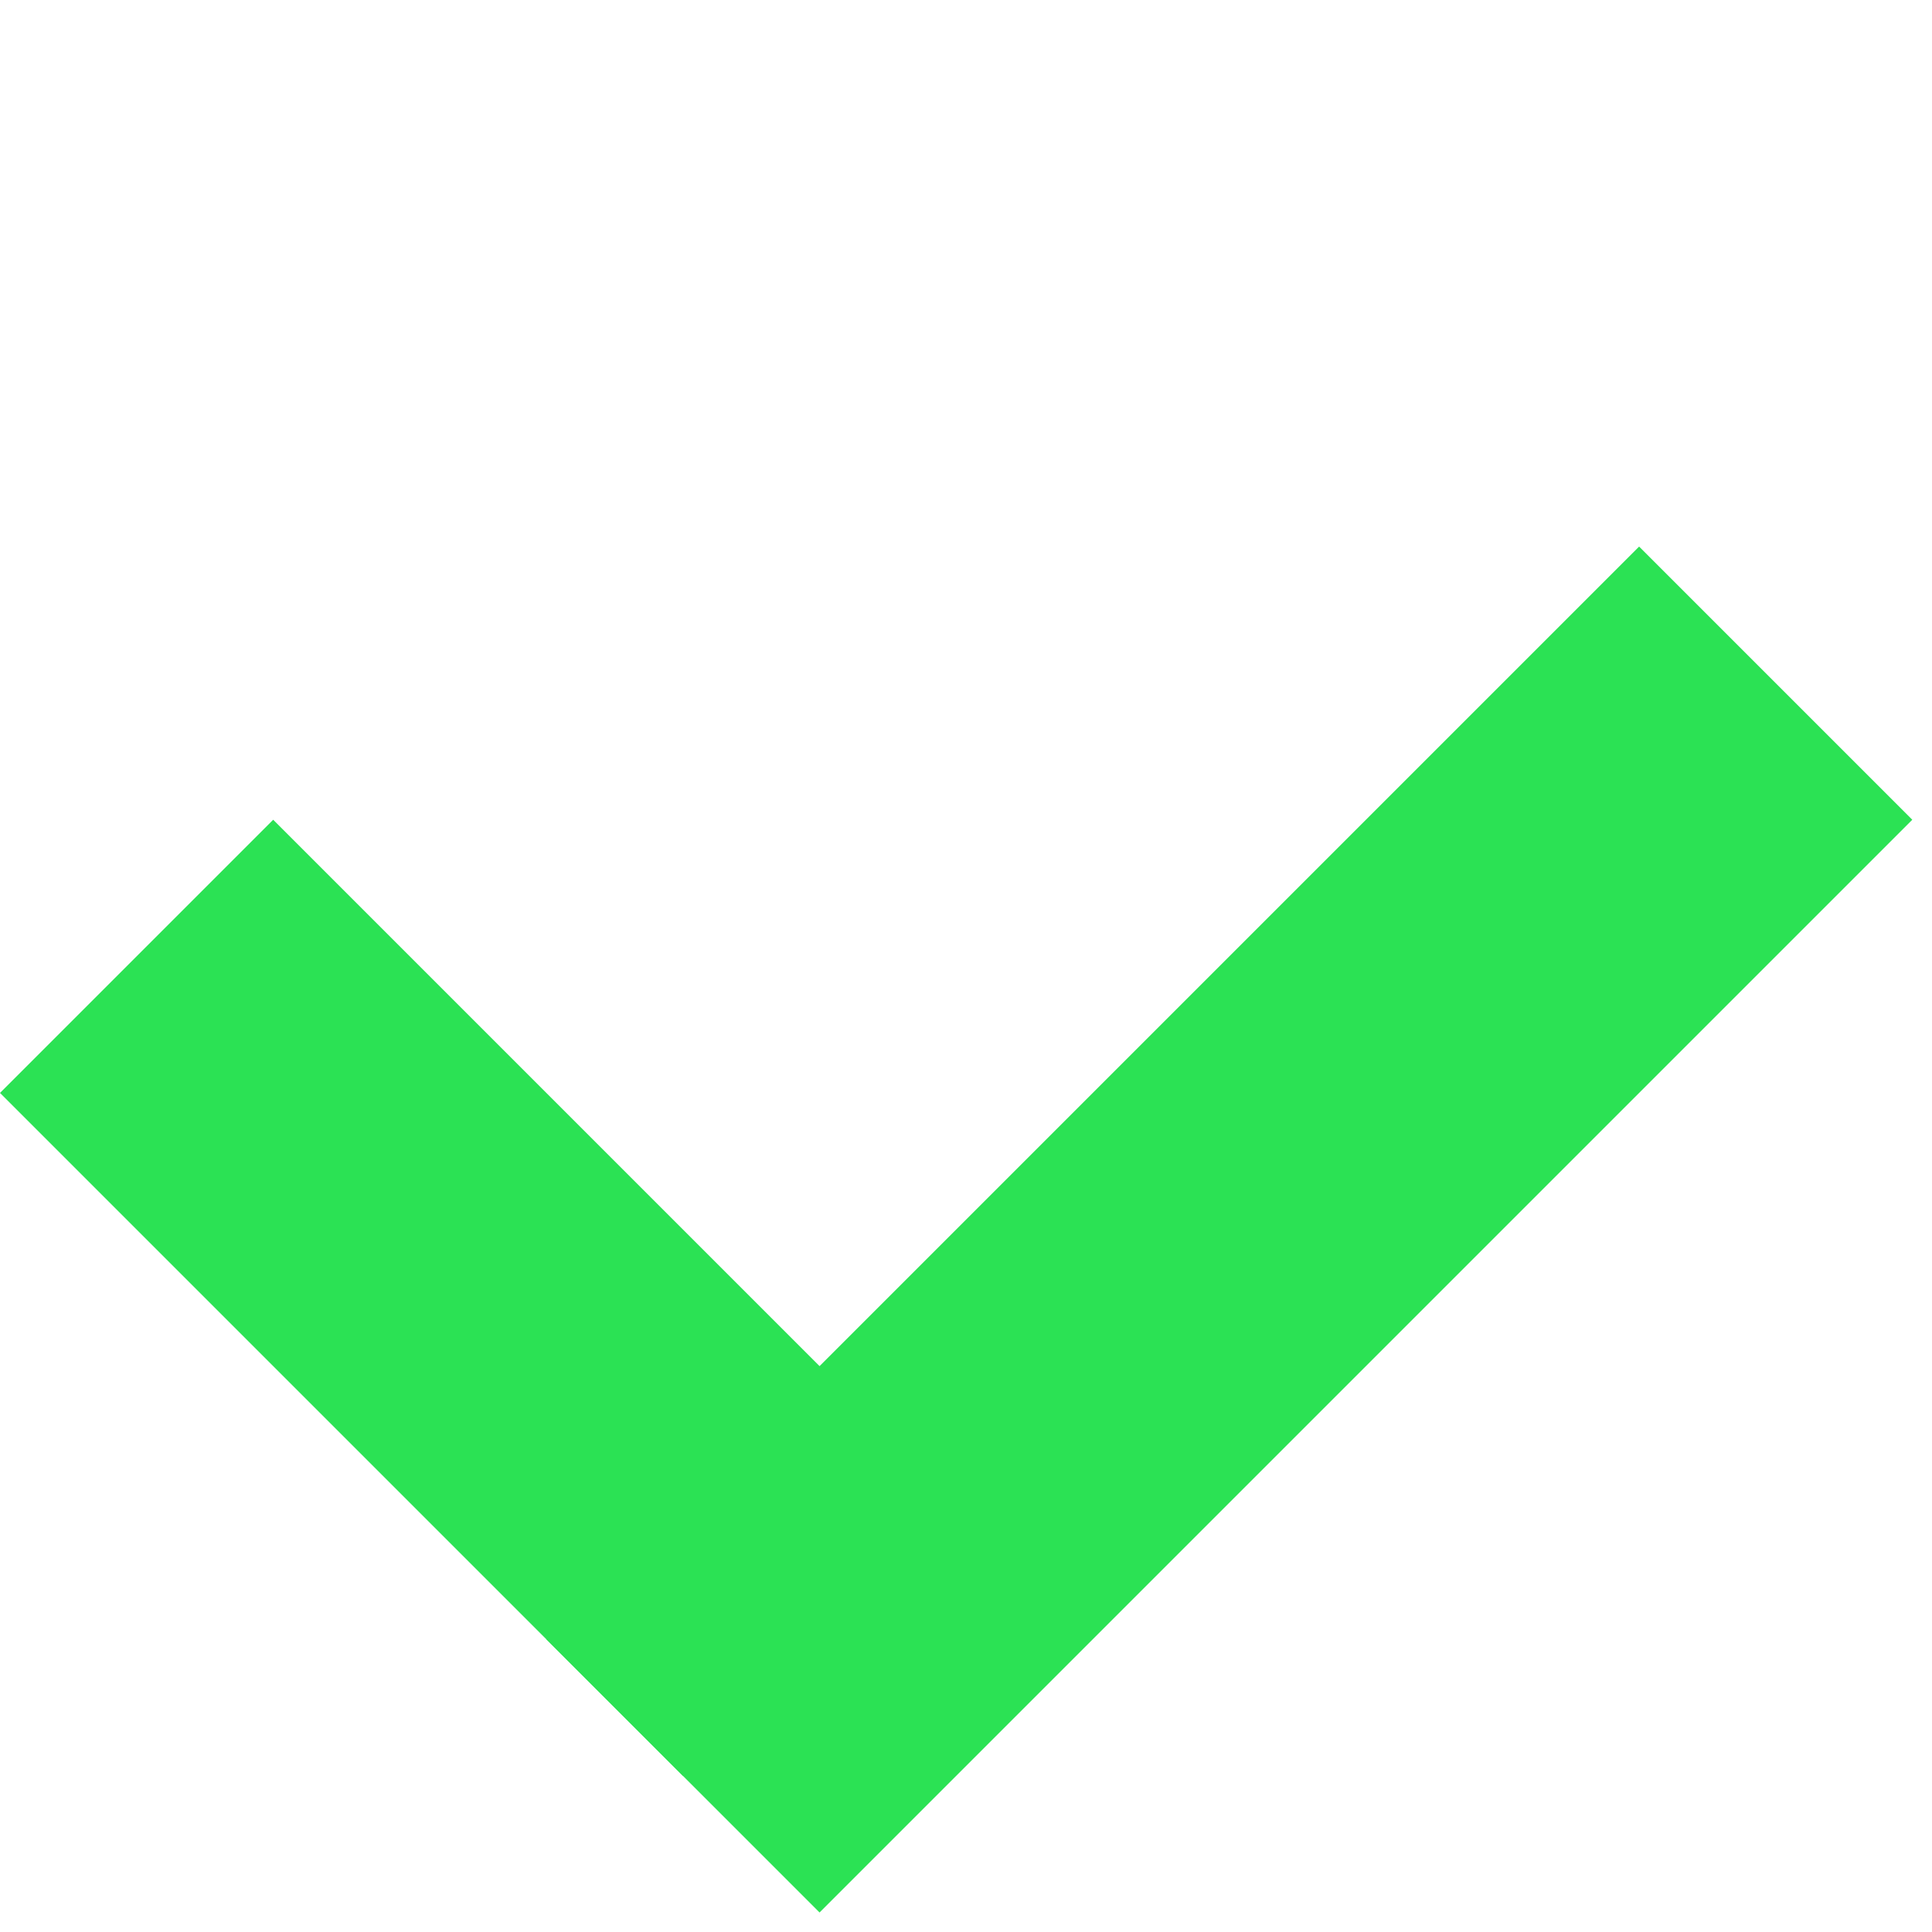 <svg width="10" height="10" viewBox="0 0 10 10" fill="none" xmlns="http://www.w3.org/2000/svg">
<line y1="-1" x2="5" y2="-1" transform="matrix(-0.707 -0.707 -0.707 0.707 3.535 9.192)" stroke="#2BE254" stroke-width="2"/>
<line y1="-1" x2="8" y2="-1" transform="matrix(0.707 -0.707 -0.707 -0.707 2.828 8.485)" stroke="#2BE254" stroke-width="2"/>
</svg>
